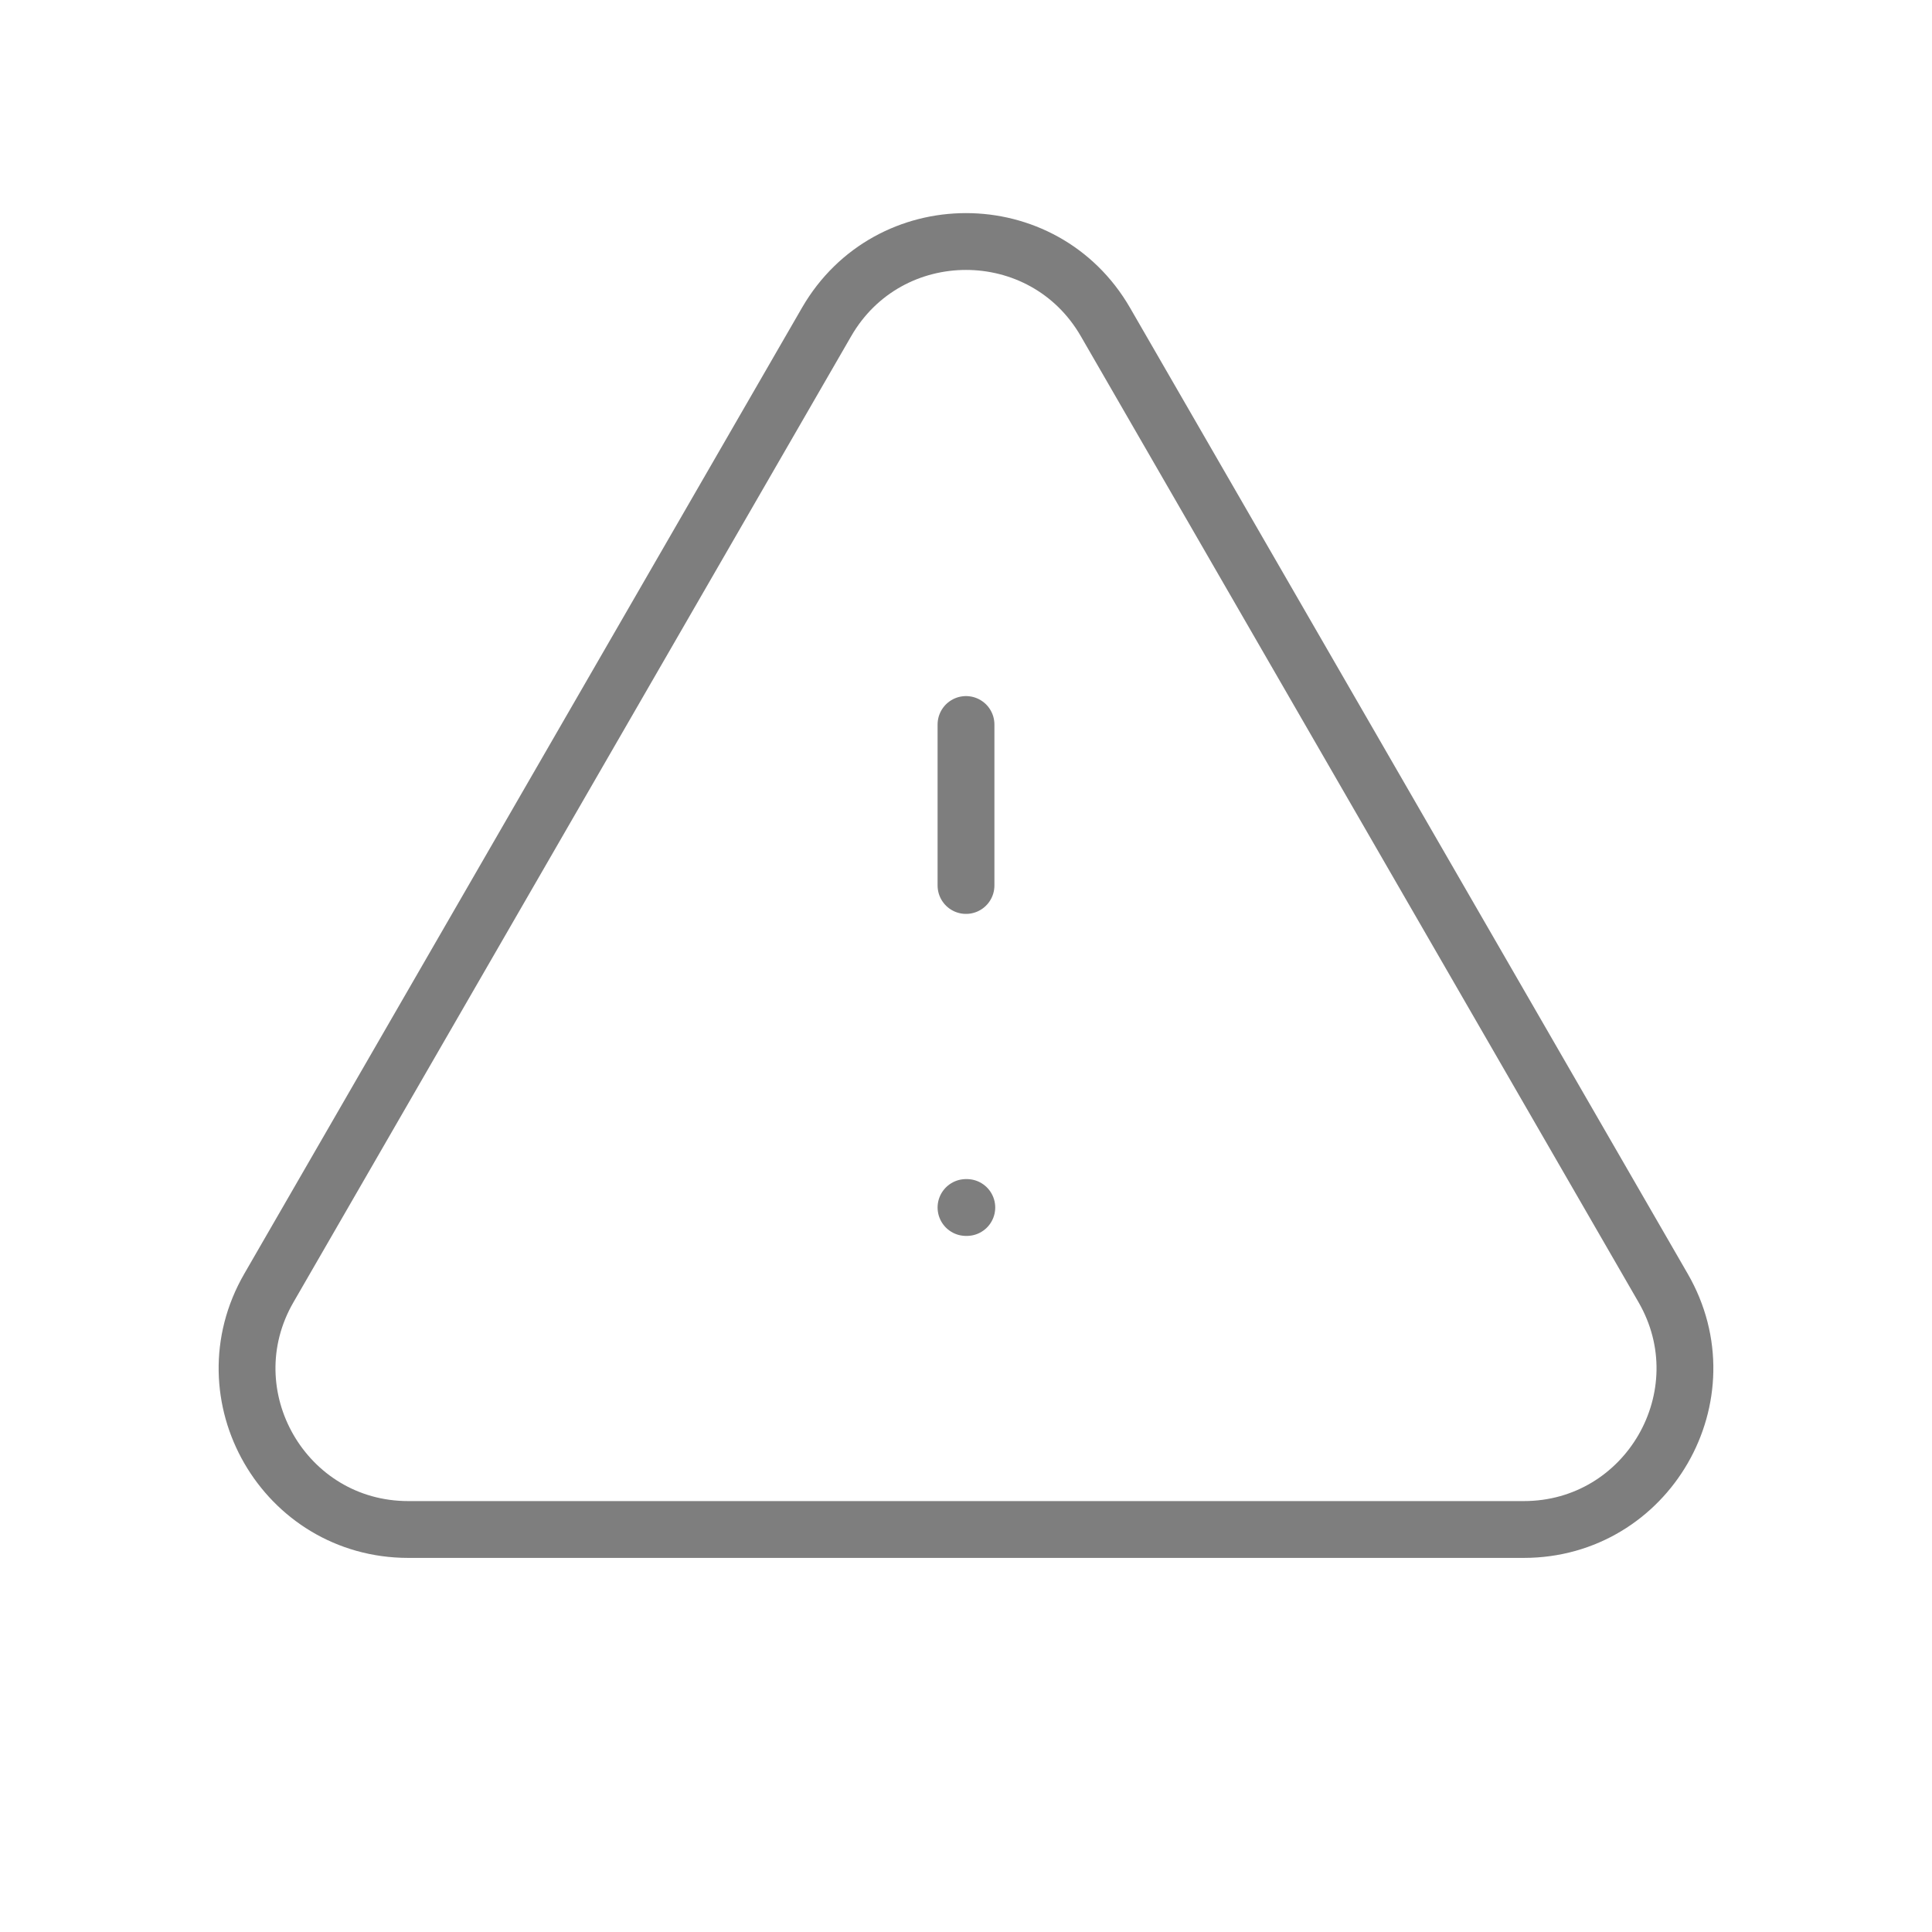 <svg width="119" height="119" viewBox="0 0 119 119" fill="none" xmlns="http://www.w3.org/2000/svg">
<path d="M59.5 44.625V54.541M59.5 74.375H59.55M25.149 94.208H93.851C101.487 94.208 106.257 85.942 102.439 79.333L68.088 19.833C64.27 13.224 54.73 13.224 50.912 19.833L16.561 79.333C12.743 85.942 17.513 94.208 25.149 94.208Z" stroke="#7E7E7E" stroke-width="3.5" stroke-linecap="round" stroke-linejoin="round"/>
</svg>
